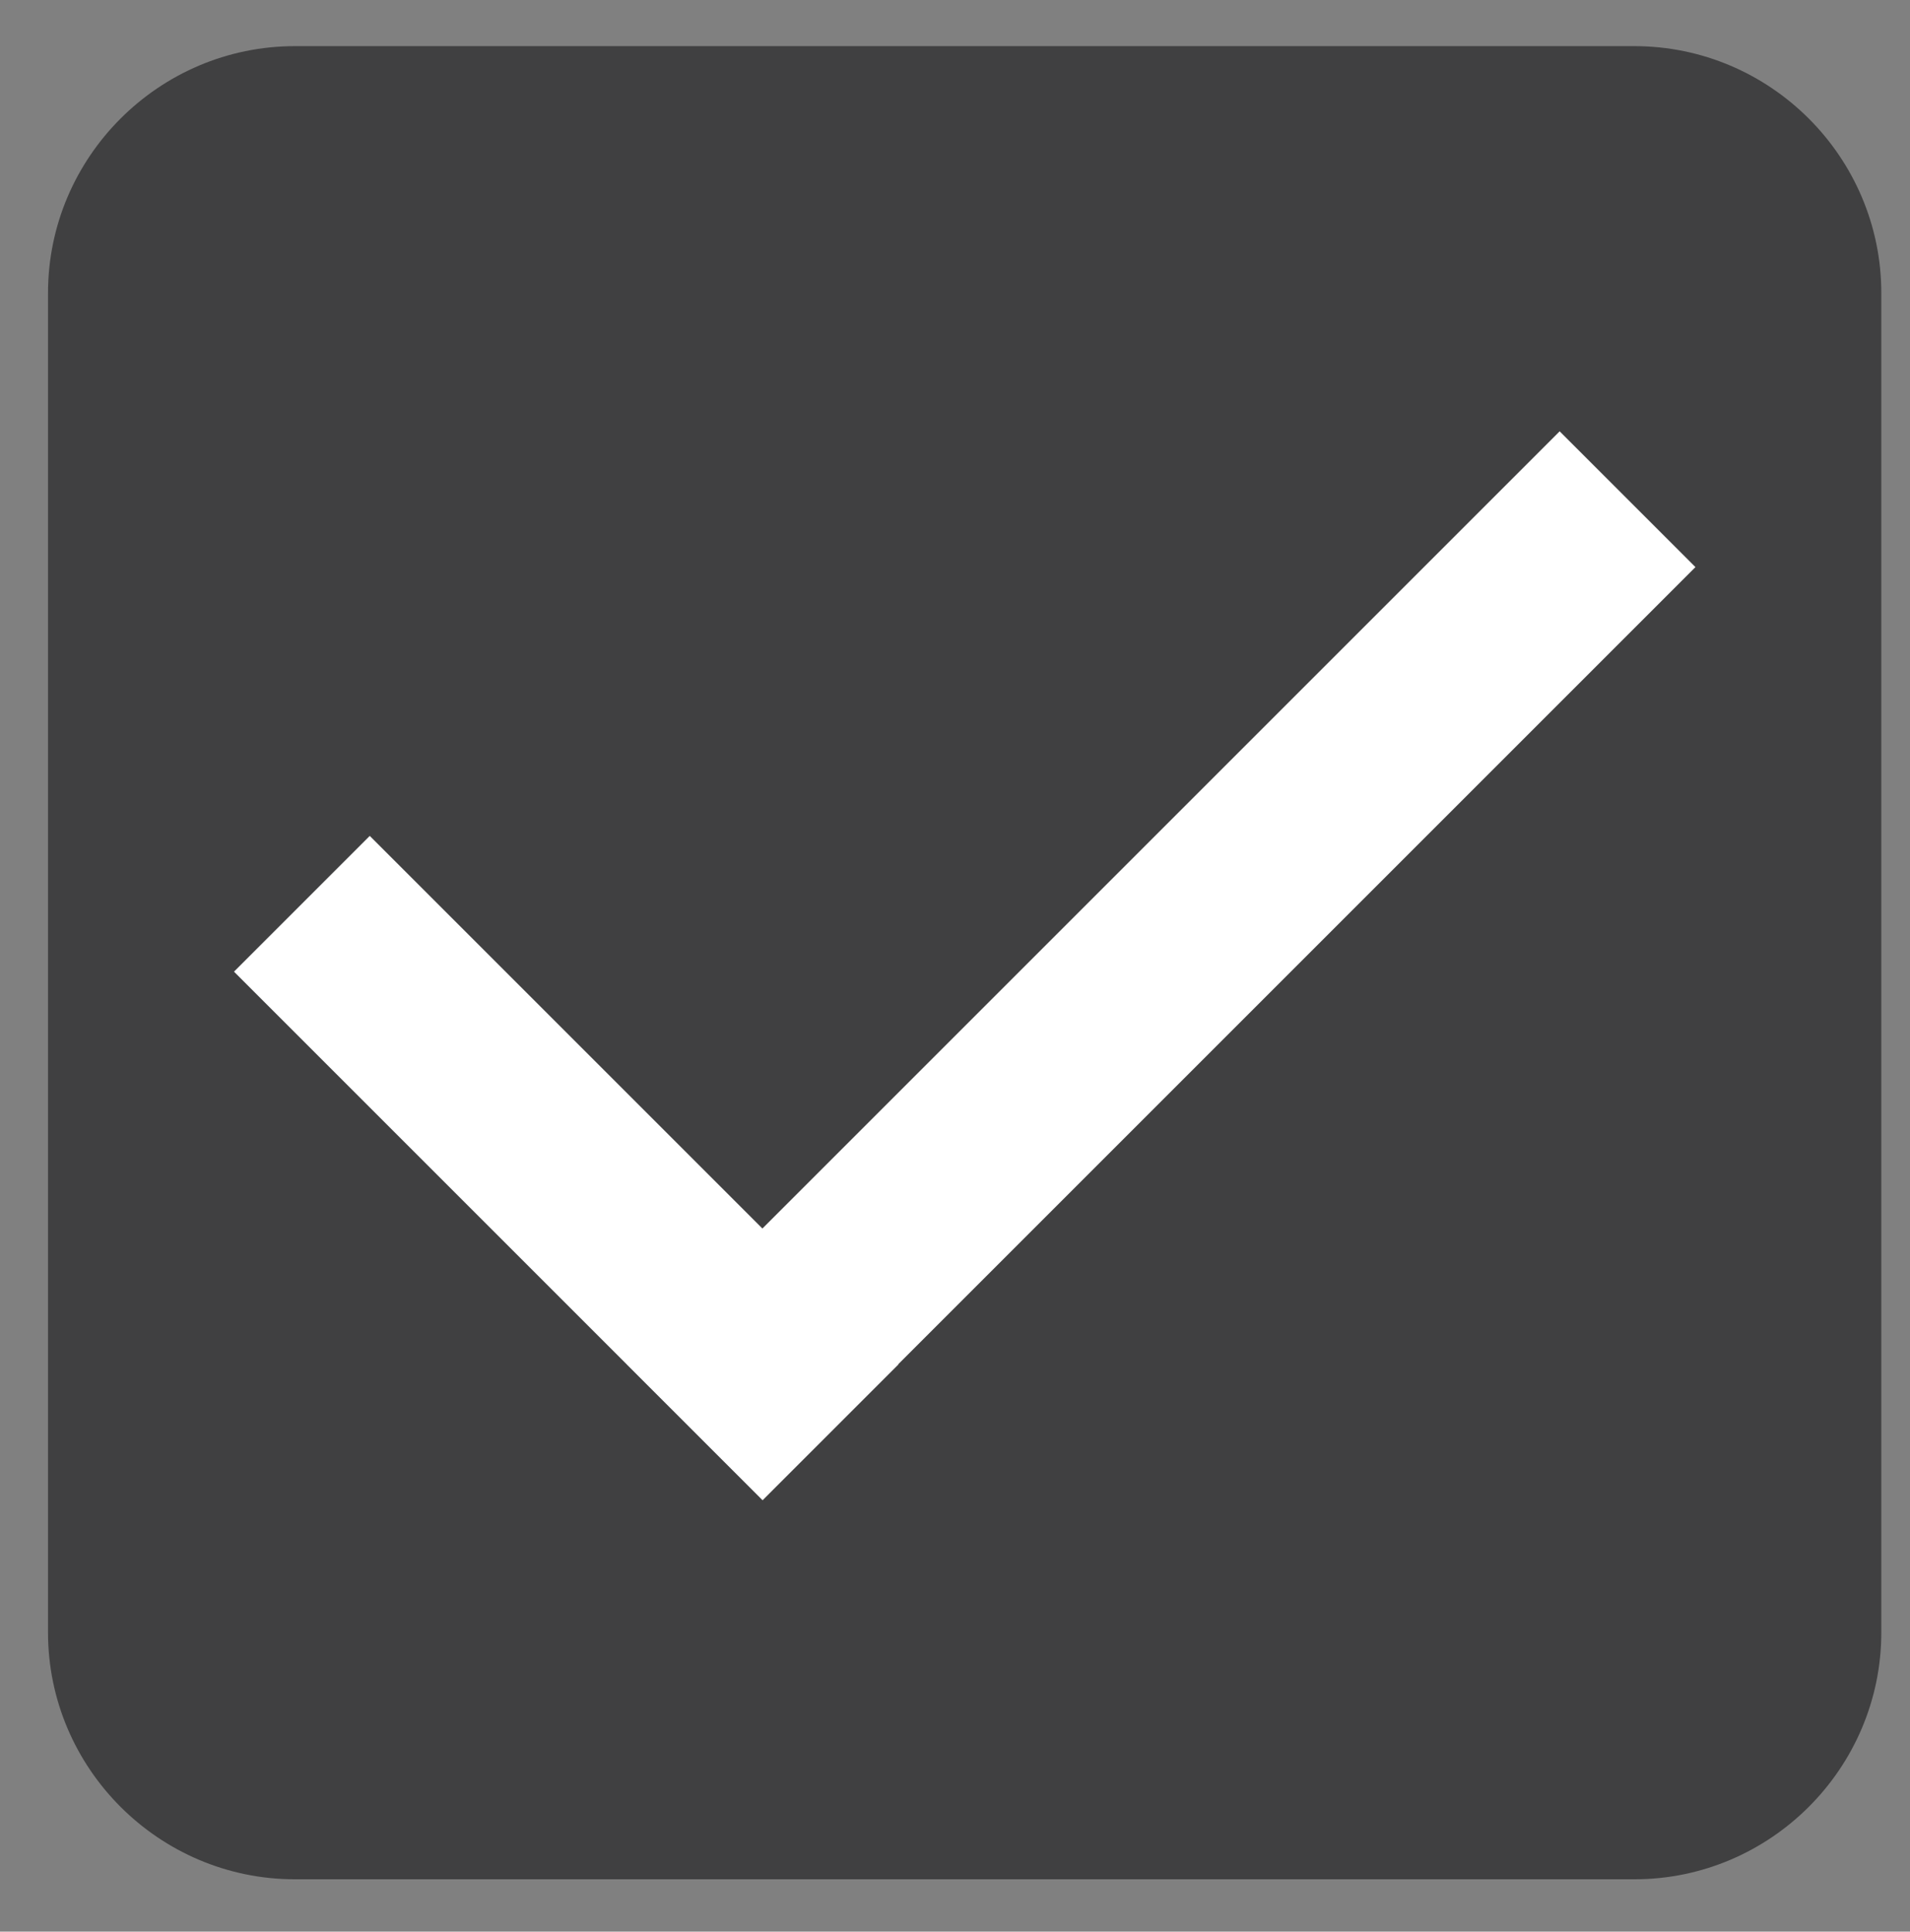 <?xml version="1.0" encoding="utf-8"?>
<!-- Generator: Adobe Illustrator 21.1.0, SVG Export Plug-In . SVG Version: 6.00 Build 0)  -->
<svg version="1.1" id="Layer_1" xmlns="http://www.w3.org/2000/svg" xmlns:xlink="http://www.w3.org/1999/xlink" x="0px" y="0px"
	 viewBox="0 0 306.3 309.8" style="enable-background:new 0 0 306.3 309.8;" xml:space="preserve">
<rect x="0" y="0" width="306.3" height="309.8" fill="#808080" stroke="none"/>
<style type="text/css">
	.st0{fill:#404041;}
	.st1{fill:#FFFFFF;}
</style>
<path class="st0" d="M262.1,301.4H47.3c-21.8,0-39.6-17.8-39.6-39.6V47c0-21.8,17.8-39.6,39.6-39.6h214.8
	c21.8,0,39.6,17.8,39.6,39.6v214.8C301.7,283.6,283.9,301.4,262.1,301.4z"/>
<rect x="75.4" y="127.4" transform="matrix(0.707 -0.707 0.707 0.707 -105.858 119.071)" class="st1" width="30.8" height="119.9"/>
<rect x="170.8" y="49.1" transform="matrix(0.707 0.707 -0.707 0.707 164.076 -86.294)" class="st1" width="30.8" height="211.6"/>
</svg>
